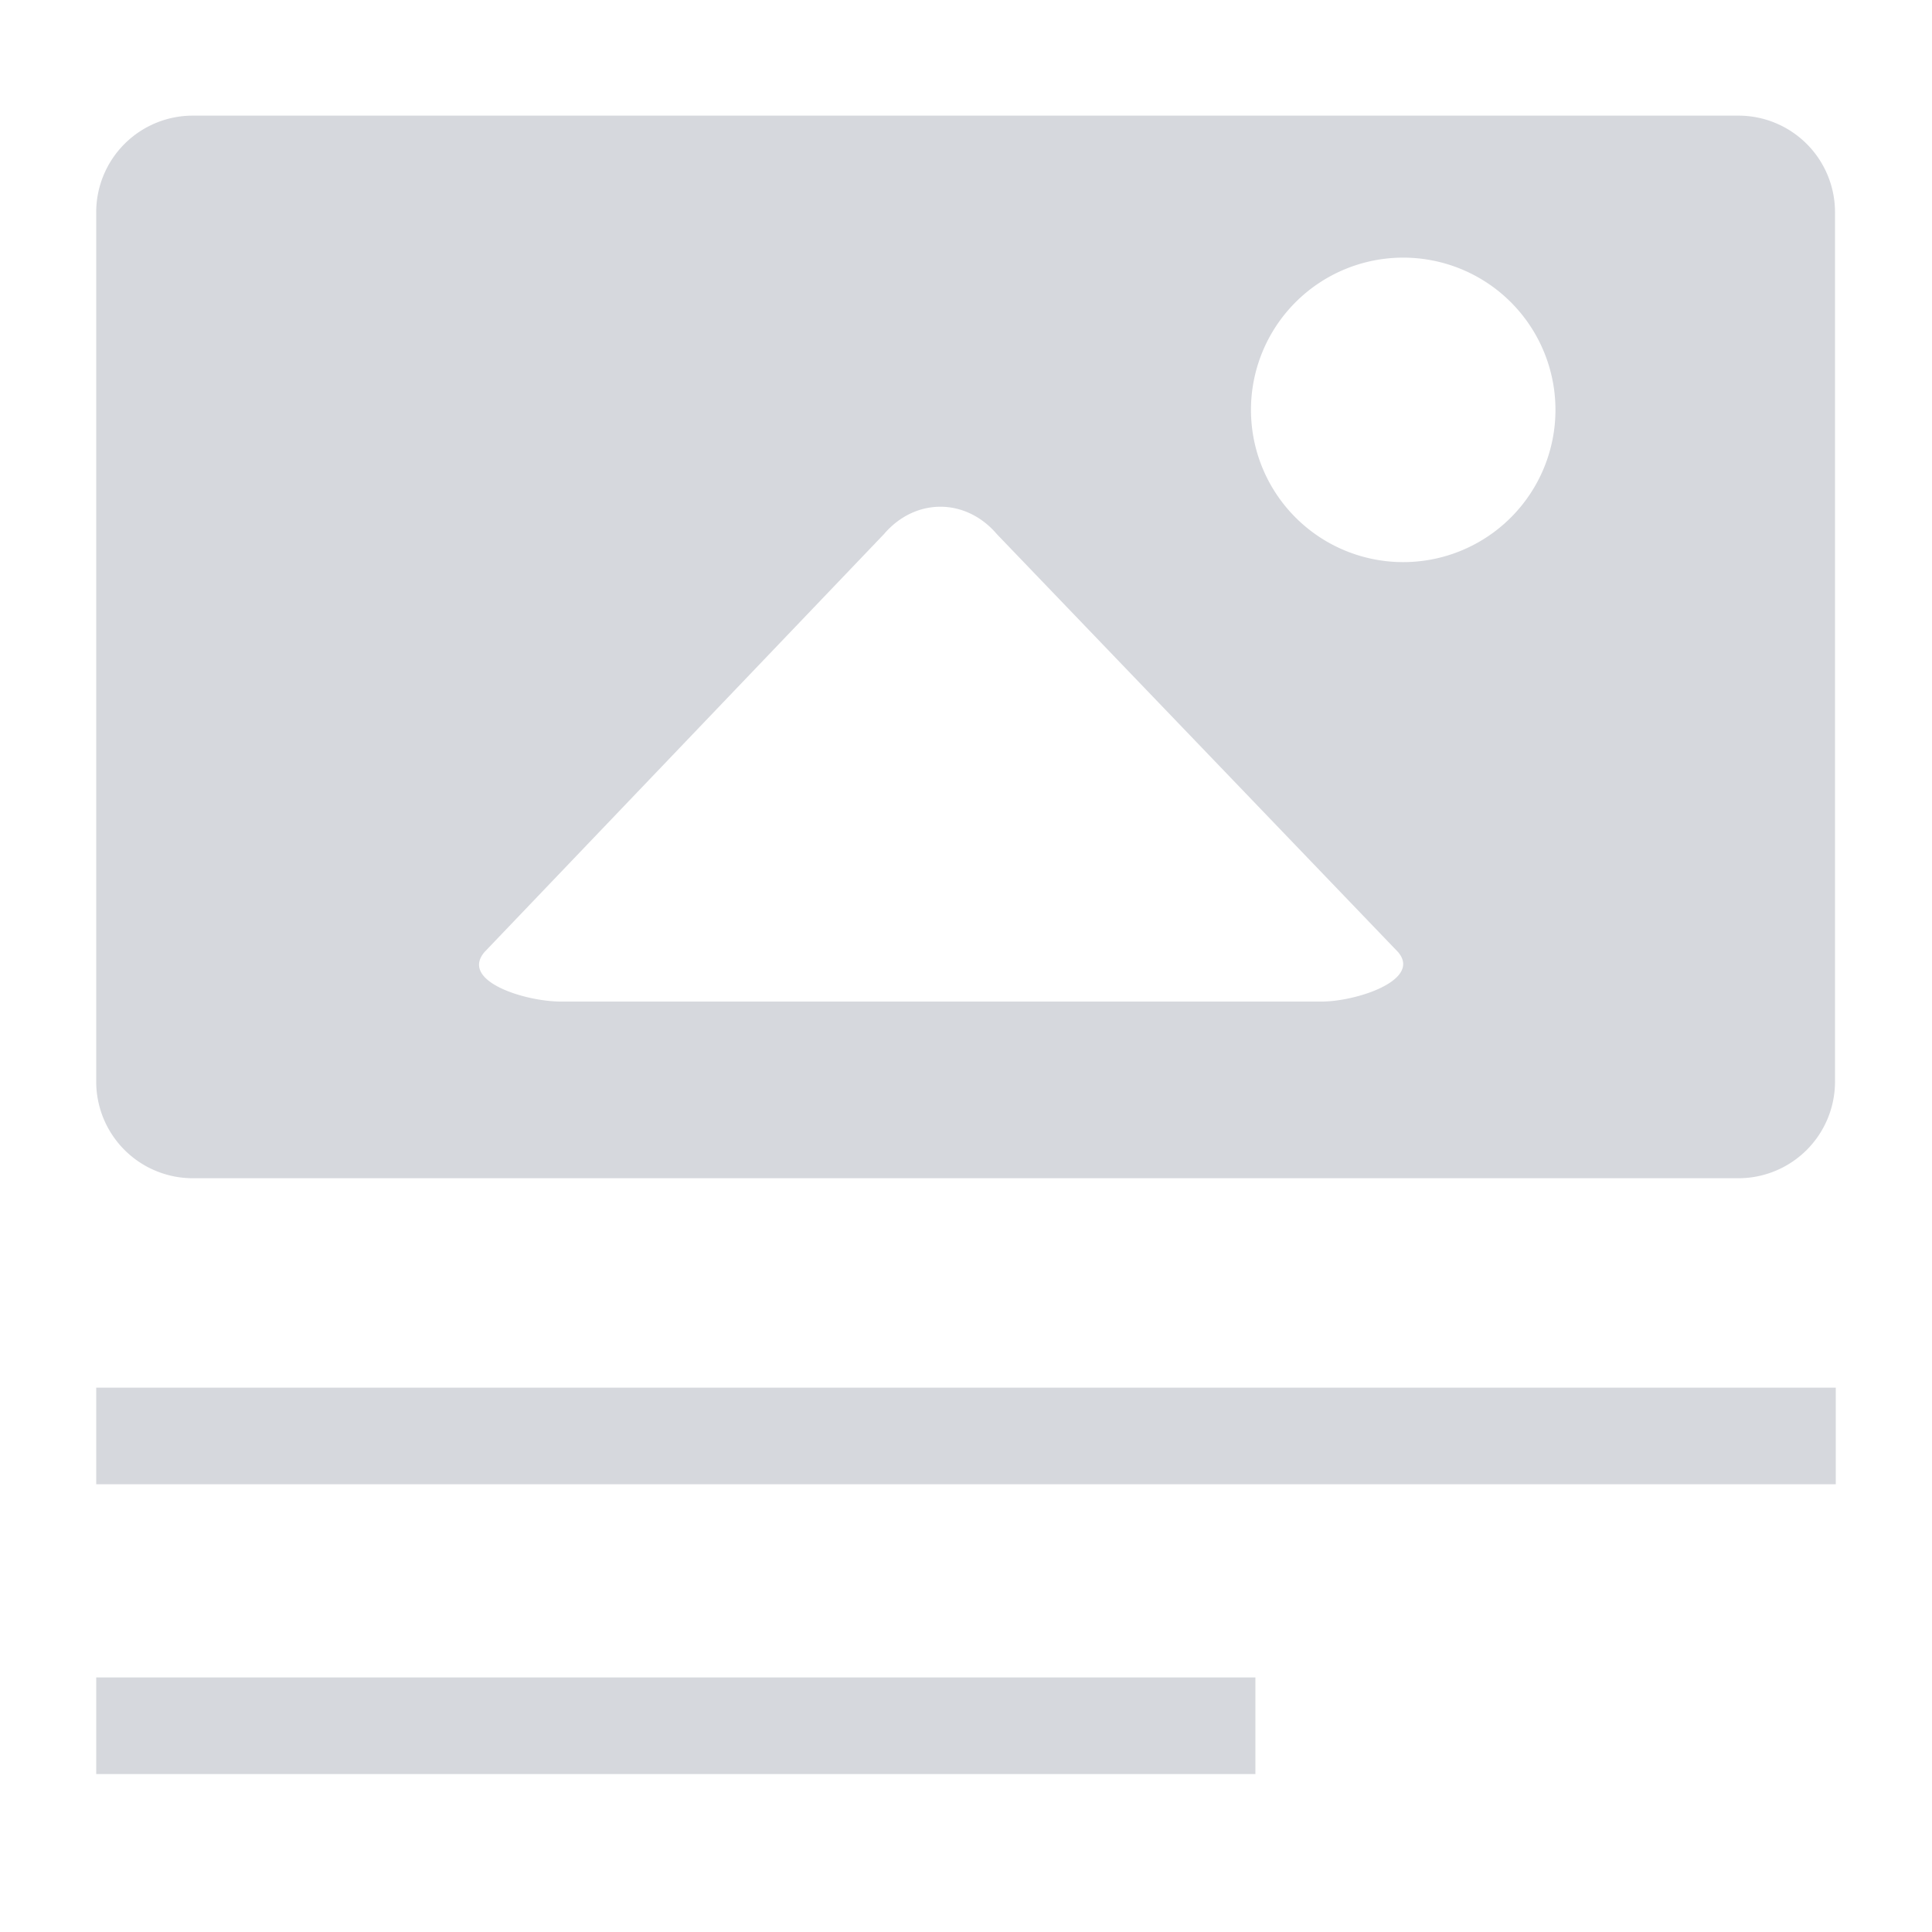 <svg class="icon" style="width: 1em;height: 1em;vertical-align: middle;fill: currentColor;overflow: hidden;"
    viewBox="0 0 1024 1024" version="1.1" xmlns="http://www.w3.org/2000/svg" p-id="1143">
    <path
        d="M921.395 624.486a51.2 51.2 0 0 0 51.2-51.2v-460.8a51.2 51.2 0 0 0-51.2-51.2h-819.2a51.2 51.2 0 0 0-51.2 51.2v460.8a51.2 51.2 0 0 0 51.2 51.2h819.2z m-177.664-326.554a80.691 80.691 0 1 1 0-161.382 80.691 80.691 0 0 1 0 161.382z m-2.765 206.643c12.8 14.95-22.272 26.266-40.346 26.266h-403.456c-18.688 0-53.555-10.752-40.346-26.266L468.48 283.136c16.538-19.405 43.366-19.405 59.904 0l212.582 221.44zM50.995 735.488v51.2h922.01v-51.2H50.995z m0 204.8h614.4v-51.2h-614.4v51.2z"
        fill="#777E8C" opacity=".3" p-id="1144"></path>
</svg>